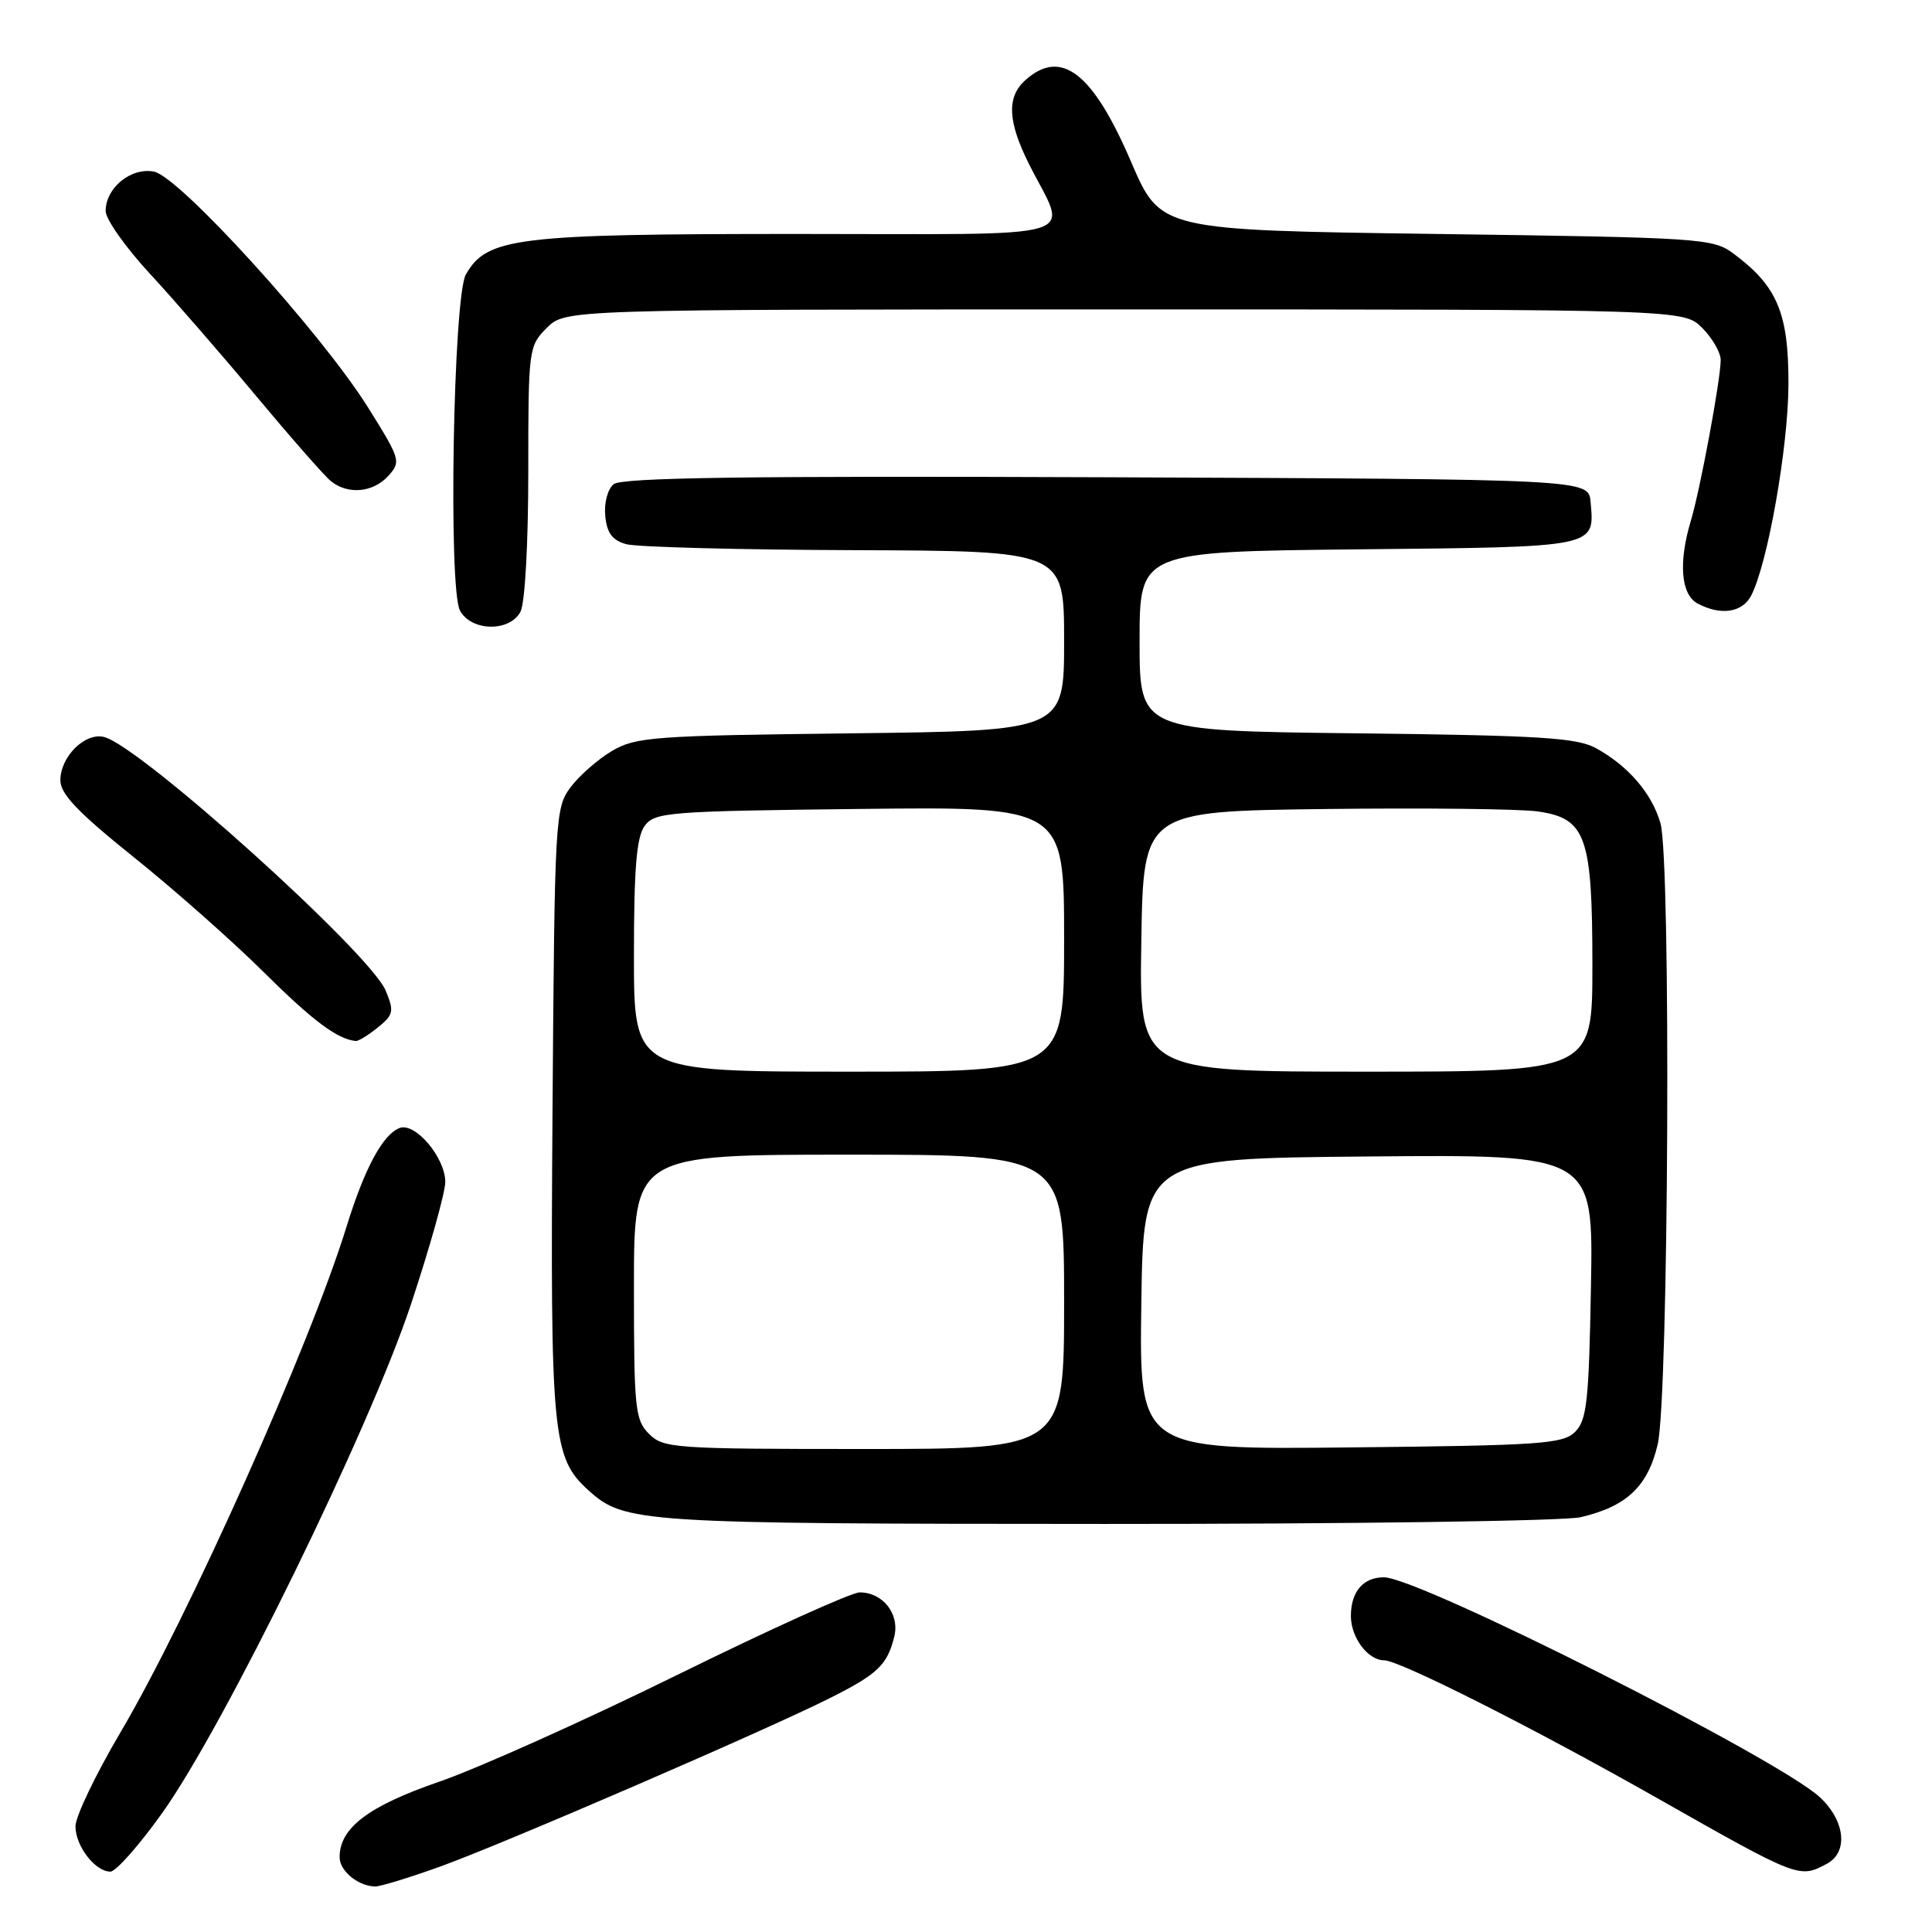 <?xml version="1.0" encoding="UTF-8" standalone="no"?>
<!DOCTYPE svg PUBLIC "-//W3C//DTD SVG 1.1//EN" "http://www.w3.org/Graphics/SVG/1.1/DTD/svg11.dtd" >
<svg xmlns="http://www.w3.org/2000/svg" xmlns:xlink="http://www.w3.org/1999/xlink" version="1.1" viewBox="0 0 256 256">
 <g >
 <path fill="currentColor"
d=" M 58.19 247.38 C 66.45 244.42 101.60 229.23 110.06 224.96 C 116.30 221.82 117.56 220.62 118.49 216.89 C 119.25 213.88 117.00 211.00 113.91 211.00 C 112.83 211.00 101.95 215.92 89.73 221.94 C 77.50 227.96 63.32 234.32 58.21 236.08 C 48.81 239.32 45.00 242.20 45.00 246.09 C 45.00 247.90 47.43 249.91 49.69 249.97 C 50.35 249.99 54.17 248.82 58.19 247.38 Z  M 21.48 240.25 C 29.69 228.77 48.98 189.33 54.46 172.81 C 56.96 165.28 59.00 158.00 59.00 156.62 C 59.00 153.38 55.01 148.67 52.94 149.47 C 50.72 150.32 48.30 154.83 45.93 162.50 C 41.04 178.34 24.92 214.38 15.95 229.57 C 12.68 235.11 10.00 240.70 10.00 241.99 C 10.00 244.62 12.61 248.00 14.63 248.00 C 15.35 248.00 18.44 244.51 21.48 240.25 Z  M 242.07 246.96 C 244.94 245.43 244.50 241.27 241.15 238.15 C 235.62 233.02 188.01 209.00 183.37 209.00 C 180.63 209.00 179.00 210.91 179.00 214.13 C 179.00 216.99 181.26 220.00 183.41 220.00 C 185.43 220.00 203.20 228.97 219.50 238.21 C 238.35 248.90 238.41 248.92 242.07 246.96 Z  M 209.42 201.04 C 215.52 199.63 218.34 196.97 219.65 191.40 C 221.11 185.20 221.43 114.00 220.02 109.08 C 218.89 105.15 215.78 101.51 211.50 99.15 C 208.95 97.75 204.21 97.45 179.75 97.17 C 151.00 96.84 151.00 96.84 151.00 84.96 C 151.00 73.09 151.00 73.09 180.04 72.79 C 211.84 72.47 211.29 72.58 210.76 66.50 C 210.50 63.50 210.50 63.50 146.61 63.24 C 98.90 63.05 82.37 63.28 81.31 64.16 C 80.51 64.83 80.03 66.64 80.20 68.38 C 80.42 70.64 81.14 71.60 83.00 72.11 C 84.38 72.49 97.99 72.85 113.25 72.90 C 141.00 73.00 141.00 73.00 141.00 84.92 C 141.00 96.84 141.00 96.84 112.75 97.17 C 86.64 97.47 84.24 97.65 81.10 99.50 C 79.24 100.60 76.76 102.77 75.60 104.32 C 73.56 107.07 73.49 108.27 73.21 147.32 C 72.91 190.24 73.18 193.14 77.97 197.47 C 82.74 201.79 84.61 201.91 146.50 201.93 C 178.95 201.94 207.27 201.54 209.42 201.04 Z  M 50.07 136.14 C 52.15 134.46 52.24 134.01 51.11 131.27 C 49.06 126.31 18.67 98.93 13.81 97.66 C 11.29 97.00 8.00 100.25 8.00 103.39 C 8.00 105.21 10.32 107.64 17.75 113.60 C 23.11 117.90 30.85 124.75 34.95 128.82 C 41.44 135.26 44.69 137.69 47.14 137.94 C 47.49 137.97 48.81 137.16 50.07 136.14 Z  M 68.96 81.07 C 69.56 79.96 70.00 72.06 70.00 62.52 C 70.00 46.22 70.05 45.86 72.45 43.45 C 74.91 41.00 74.91 41.00 149.00 41.00 C 223.09 41.00 223.09 41.00 225.55 43.45 C 226.90 44.80 228.00 46.72 228.00 47.70 C 228.00 50.27 225.29 64.85 224.05 68.99 C 222.38 74.54 222.73 78.78 224.93 79.96 C 227.97 81.59 230.83 81.19 232.01 78.97 C 234.19 74.90 236.96 59.28 236.98 50.90 C 237.00 41.47 235.50 37.91 229.68 33.59 C 226.97 31.58 225.42 31.48 190.31 31.00 C 153.77 30.50 153.77 30.50 149.90 21.50 C 144.79 9.58 140.59 6.35 135.83 10.65 C 133.37 12.88 133.53 16.13 136.37 21.78 C 141.50 32.00 144.84 31.00 105.59 31.00 C 68.37 31.00 64.52 31.47 61.73 36.37 C 60.06 39.29 59.38 77.98 60.95 80.90 C 62.43 83.67 67.52 83.77 68.96 81.07 Z  M 51.46 63.05 C 53.16 61.17 53.06 60.85 48.74 53.95 C 42.52 44.03 23.77 23.38 20.40 22.74 C 17.35 22.15 14.00 24.89 14.00 27.96 C 14.00 29.04 16.62 32.76 19.81 36.21 C 23.01 39.67 29.38 47.00 33.96 52.50 C 38.55 58.00 42.99 63.06 43.84 63.75 C 46.10 65.58 49.44 65.28 51.46 63.05 Z  M 86.00 190.00 C 84.15 188.15 84.00 186.67 84.00 170.50 C 84.00 153.00 84.00 153.00 112.50 153.00 C 141.00 153.00 141.00 153.00 141.00 172.50 C 141.00 192.00 141.00 192.00 114.50 192.00 C 89.33 192.00 87.90 191.90 86.00 190.00 Z  M 151.23 172.79 C 151.50 153.50 151.50 153.50 181.31 153.24 C 211.13 152.97 211.13 152.97 210.81 170.45 C 210.54 185.63 210.27 188.17 208.72 189.72 C 207.10 191.33 204.23 191.53 178.94 191.79 C 150.96 192.09 150.96 192.09 151.23 172.79 Z  M 84.00 126.69 C 84.00 115.06 84.34 110.92 85.42 109.44 C 86.75 107.62 88.46 107.48 113.92 107.19 C 141.00 106.88 141.00 106.88 141.00 124.44 C 141.00 142.00 141.00 142.00 112.50 142.00 C 84.00 142.00 84.00 142.00 84.00 126.69 Z  M 151.23 124.75 C 151.50 107.50 151.50 107.50 175.50 107.20 C 188.70 107.04 201.42 107.18 203.76 107.52 C 210.16 108.43 211.00 110.79 211.00 127.95 C 211.00 142.00 211.00 142.00 180.98 142.00 C 150.95 142.00 150.95 142.00 151.23 124.75 Z "/>
</g>
</svg>